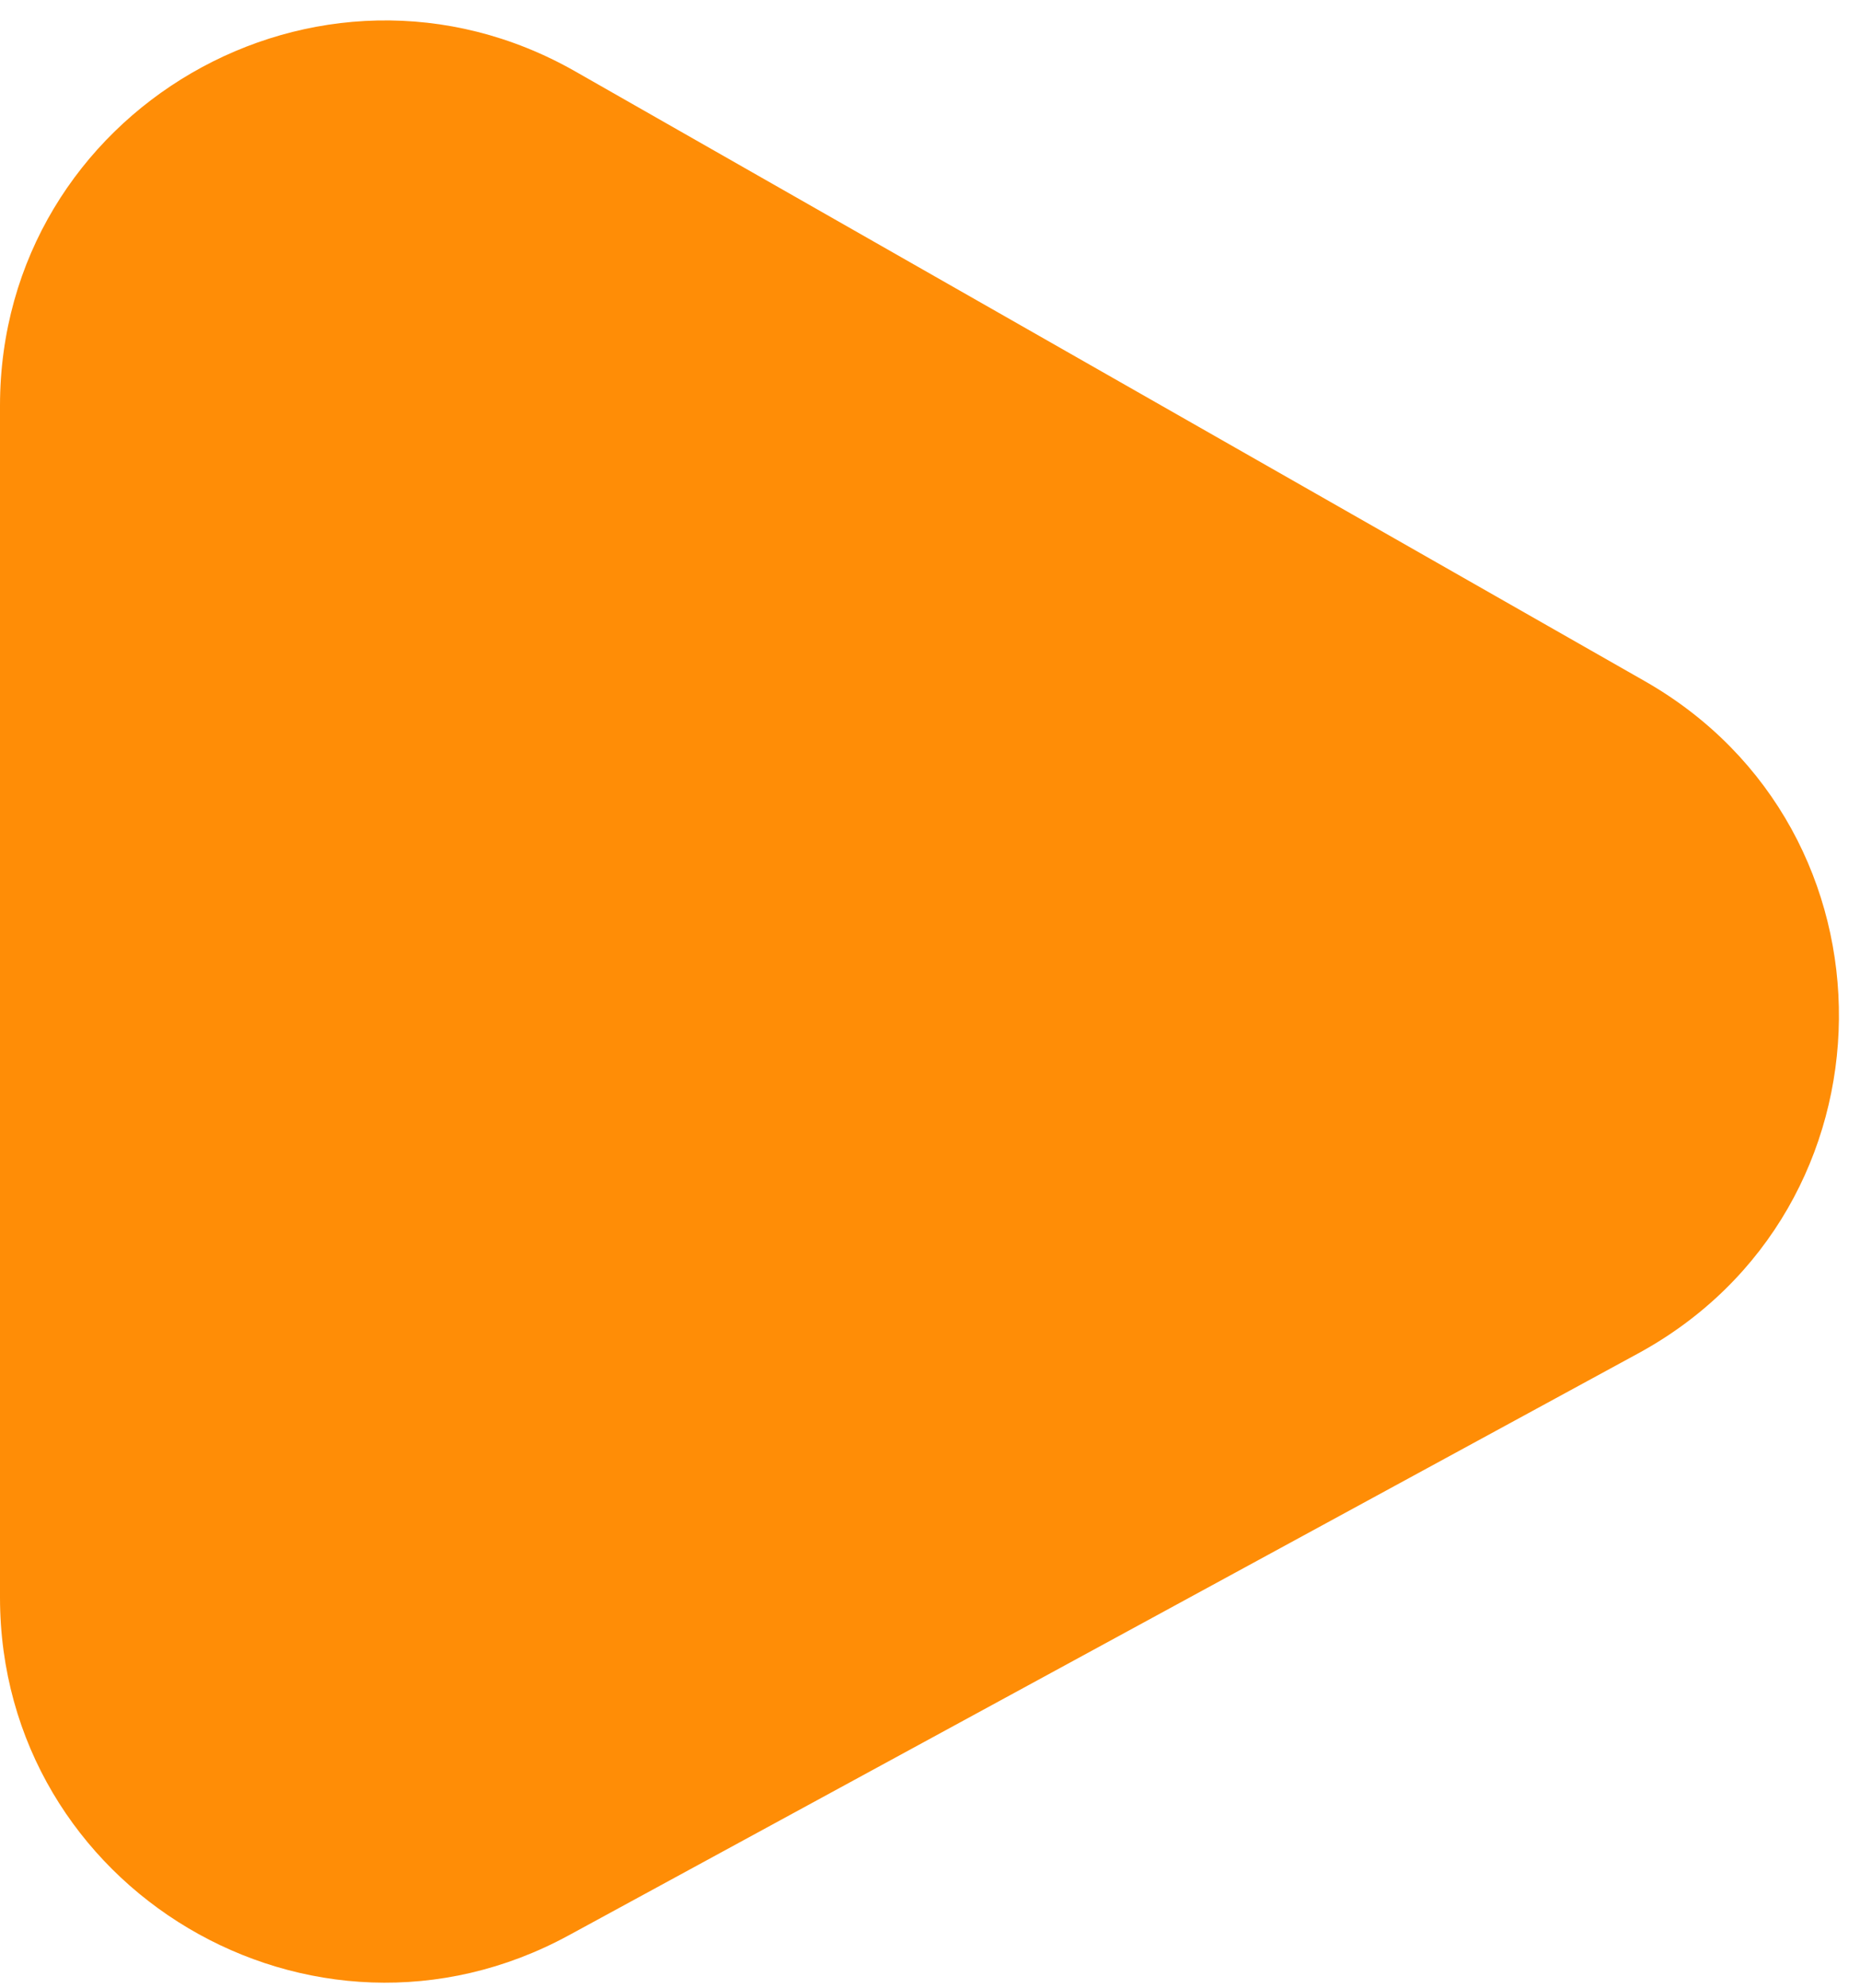 <svg width="29" height="31" viewBox="0 0 29 31" fill="none" xmlns="http://www.w3.org/2000/svg">
<path d="M25.643 10.619L8.972 1.115C4.972 -1.166 0 1.723 0 6.327V24.904C0 29.456 4.87 32.35 8.868 30.174L25.54 21.102C29.669 18.855 29.727 12.947 25.643 10.619Z" fill="#FF8D06"/>
</svg>

